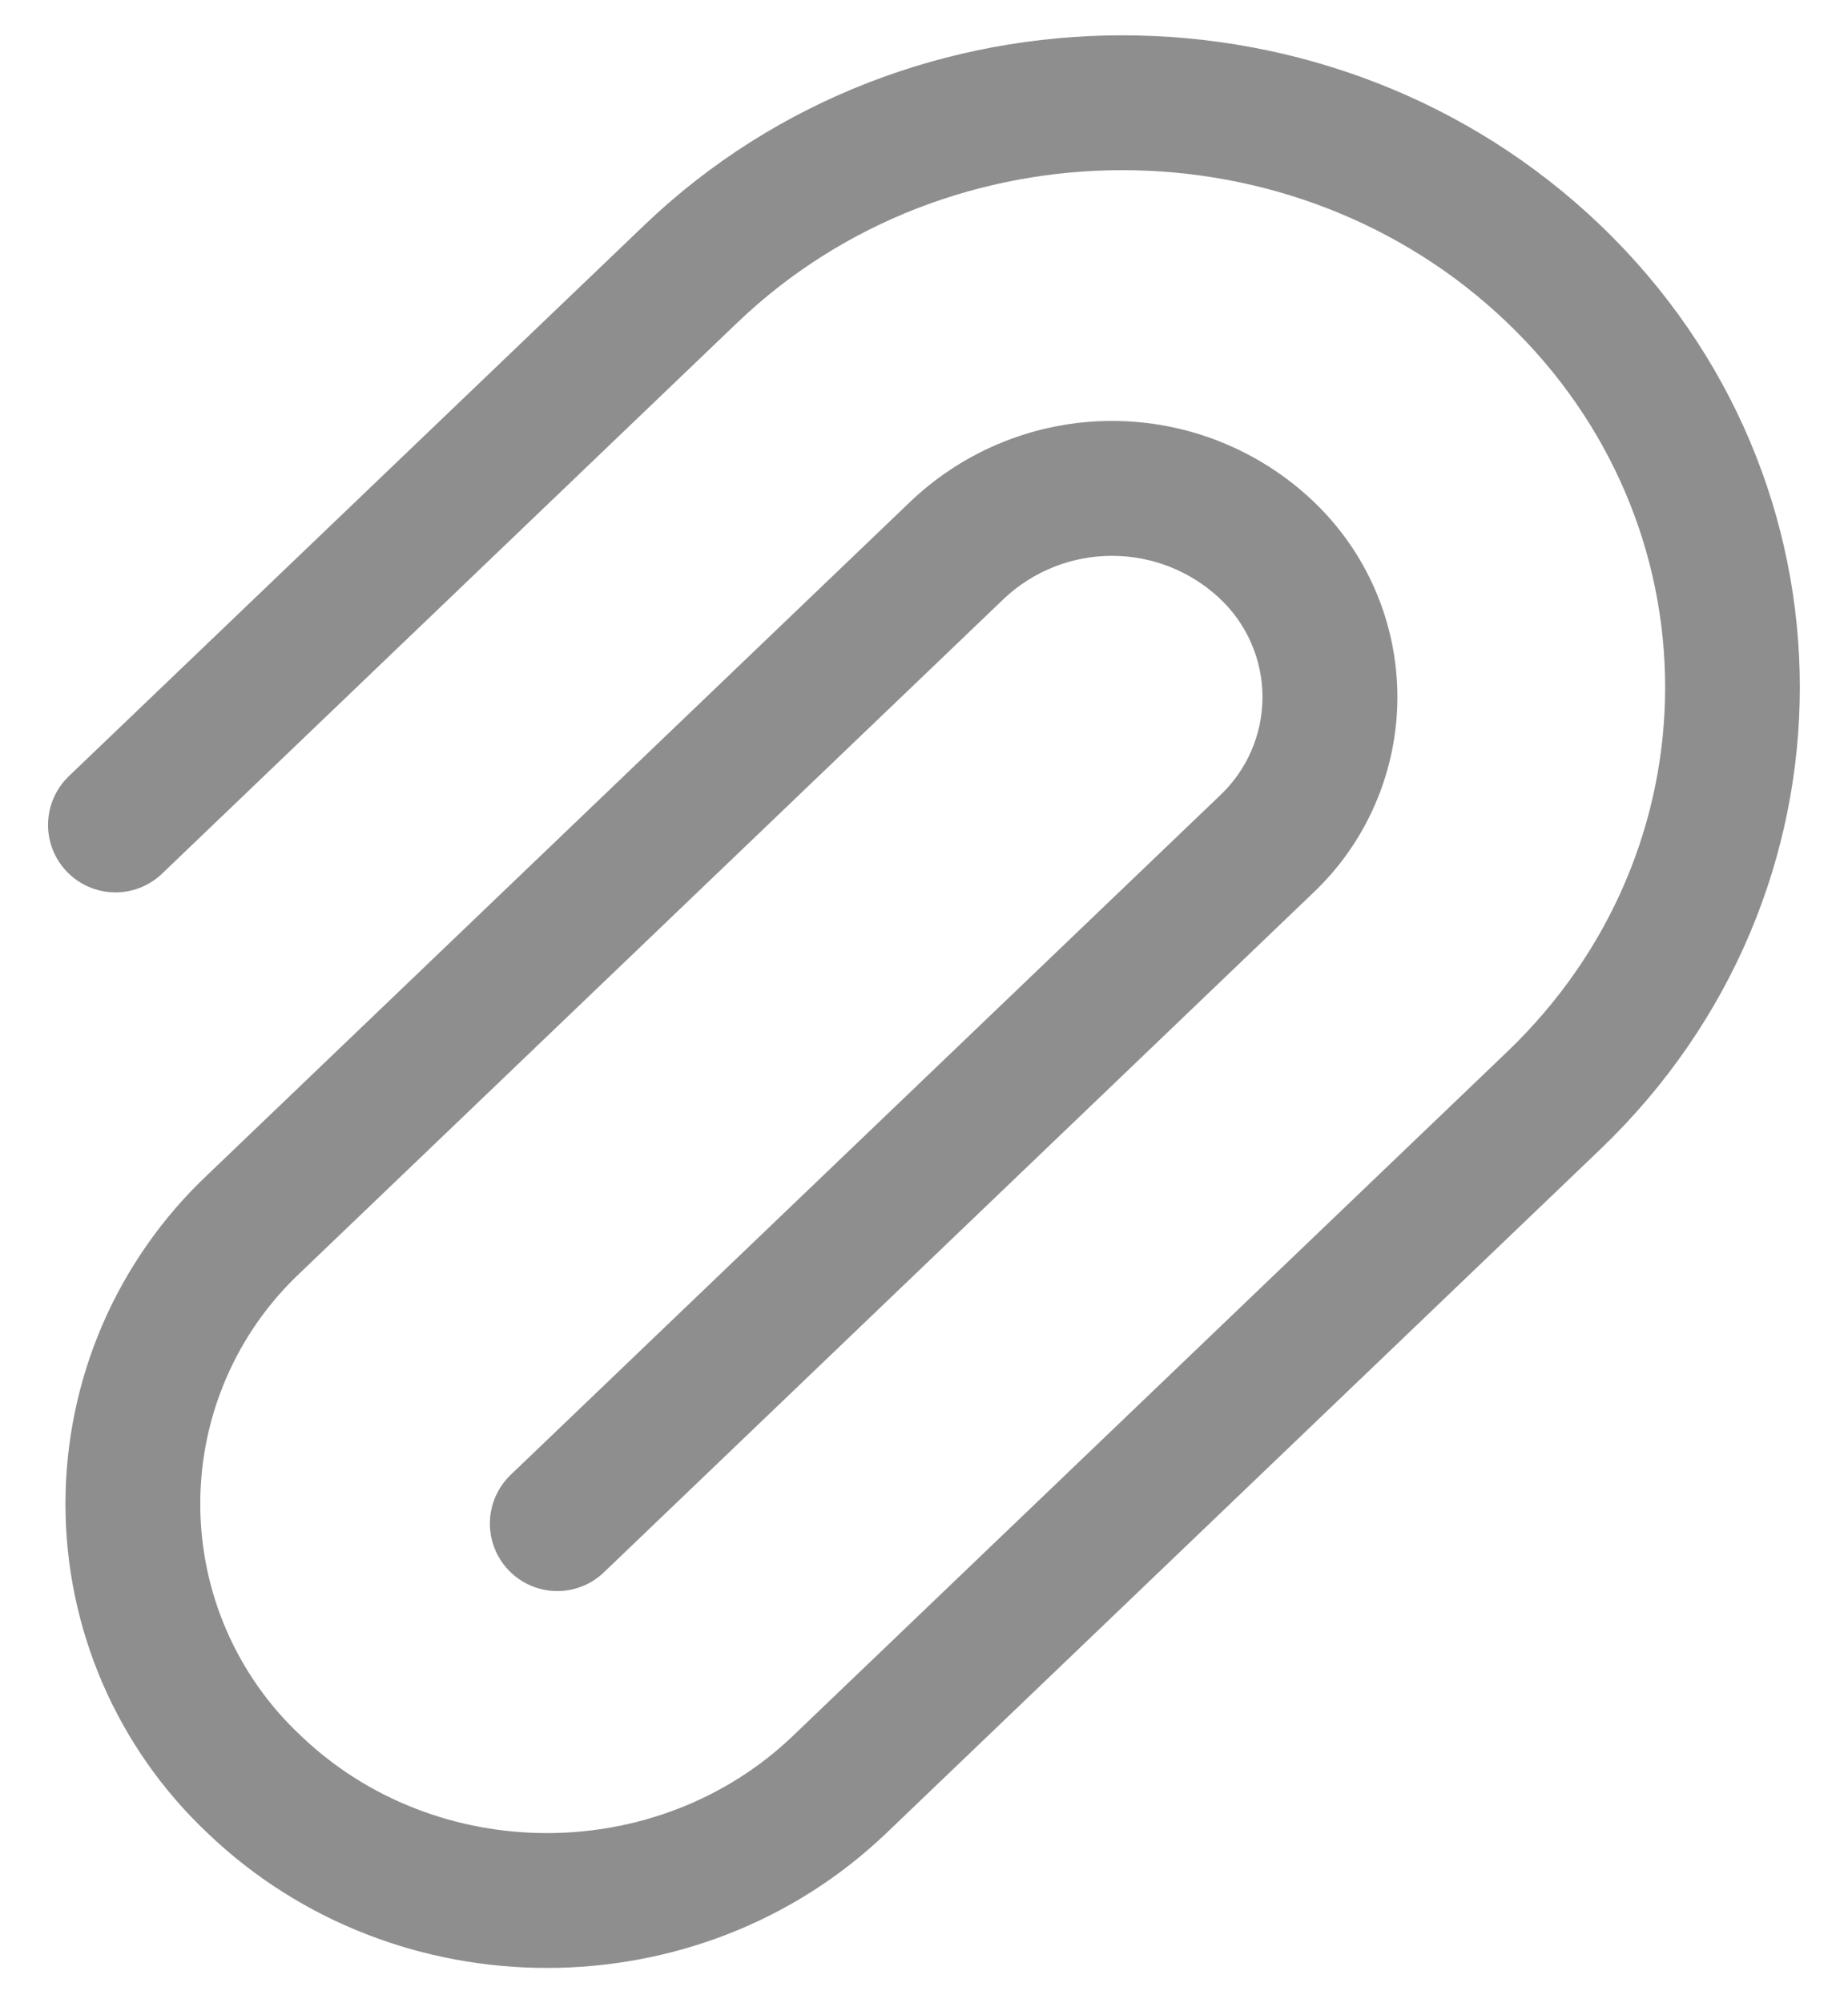 <svg width="24" height="26" viewBox="0 0 24 26" fill="none" xmlns="http://www.w3.org/2000/svg">
<path fill-rule="evenodd" clip-rule="evenodd" d="M8.367 2.923C11.799 -0.363 17.35 -0.363 20.784 2.923C24.238 6.23 24.238 11.608 20.784 14.916L11.511 23.792C9.073 26.125 5.134 26.125 2.696 23.792C2.113 23.243 1.649 22.581 1.331 21.846C1.014 21.111 0.85 20.32 0.85 19.519C0.85 18.719 1.014 17.927 1.331 17.192C1.649 16.458 2.113 15.796 2.696 15.247L11.835 6.499C12.54 5.834 13.473 5.463 14.442 5.463C15.411 5.463 16.344 5.834 17.048 6.499C17.395 6.827 17.672 7.221 17.861 7.659C18.05 8.097 18.148 8.57 18.148 9.047C18.148 9.524 18.05 9.996 17.861 10.434C17.672 10.872 17.395 11.267 17.048 11.594L7.843 20.407C7.76 20.487 7.662 20.549 7.555 20.591C7.448 20.632 7.334 20.653 7.219 20.65C7.104 20.648 6.99 20.622 6.885 20.576C6.78 20.53 6.685 20.463 6.605 20.38C6.526 20.297 6.463 20.199 6.422 20.092C6.38 19.985 6.36 19.871 6.362 19.756C6.365 19.641 6.39 19.528 6.436 19.422C6.483 19.317 6.549 19.222 6.632 19.142L15.837 10.331C16.013 10.167 16.154 9.968 16.25 9.747C16.346 9.526 16.396 9.288 16.396 9.047C16.396 8.807 16.346 8.568 16.25 8.348C16.154 8.127 16.013 7.928 15.837 7.764C15.458 7.41 14.959 7.214 14.441 7.214C13.923 7.214 13.424 7.41 13.045 7.764L3.906 16.512C3.494 16.897 3.165 17.363 2.941 17.88C2.716 18.397 2.601 18.955 2.601 19.519C2.601 20.083 2.716 20.641 2.941 21.159C3.165 21.676 3.494 22.142 3.906 22.527C5.667 24.213 8.54 24.213 10.301 22.527L19.574 13.651C22.309 11.033 22.309 6.805 19.574 4.187C16.817 1.549 12.334 1.549 9.576 4.187L2.105 11.339C1.938 11.499 1.713 11.587 1.481 11.582C1.249 11.577 1.028 11.48 0.868 11.313C0.707 11.145 0.619 10.921 0.624 10.689C0.629 10.457 0.726 10.236 0.893 10.075L8.367 2.923Z" fill="#8E8E8E"/>
</svg>
